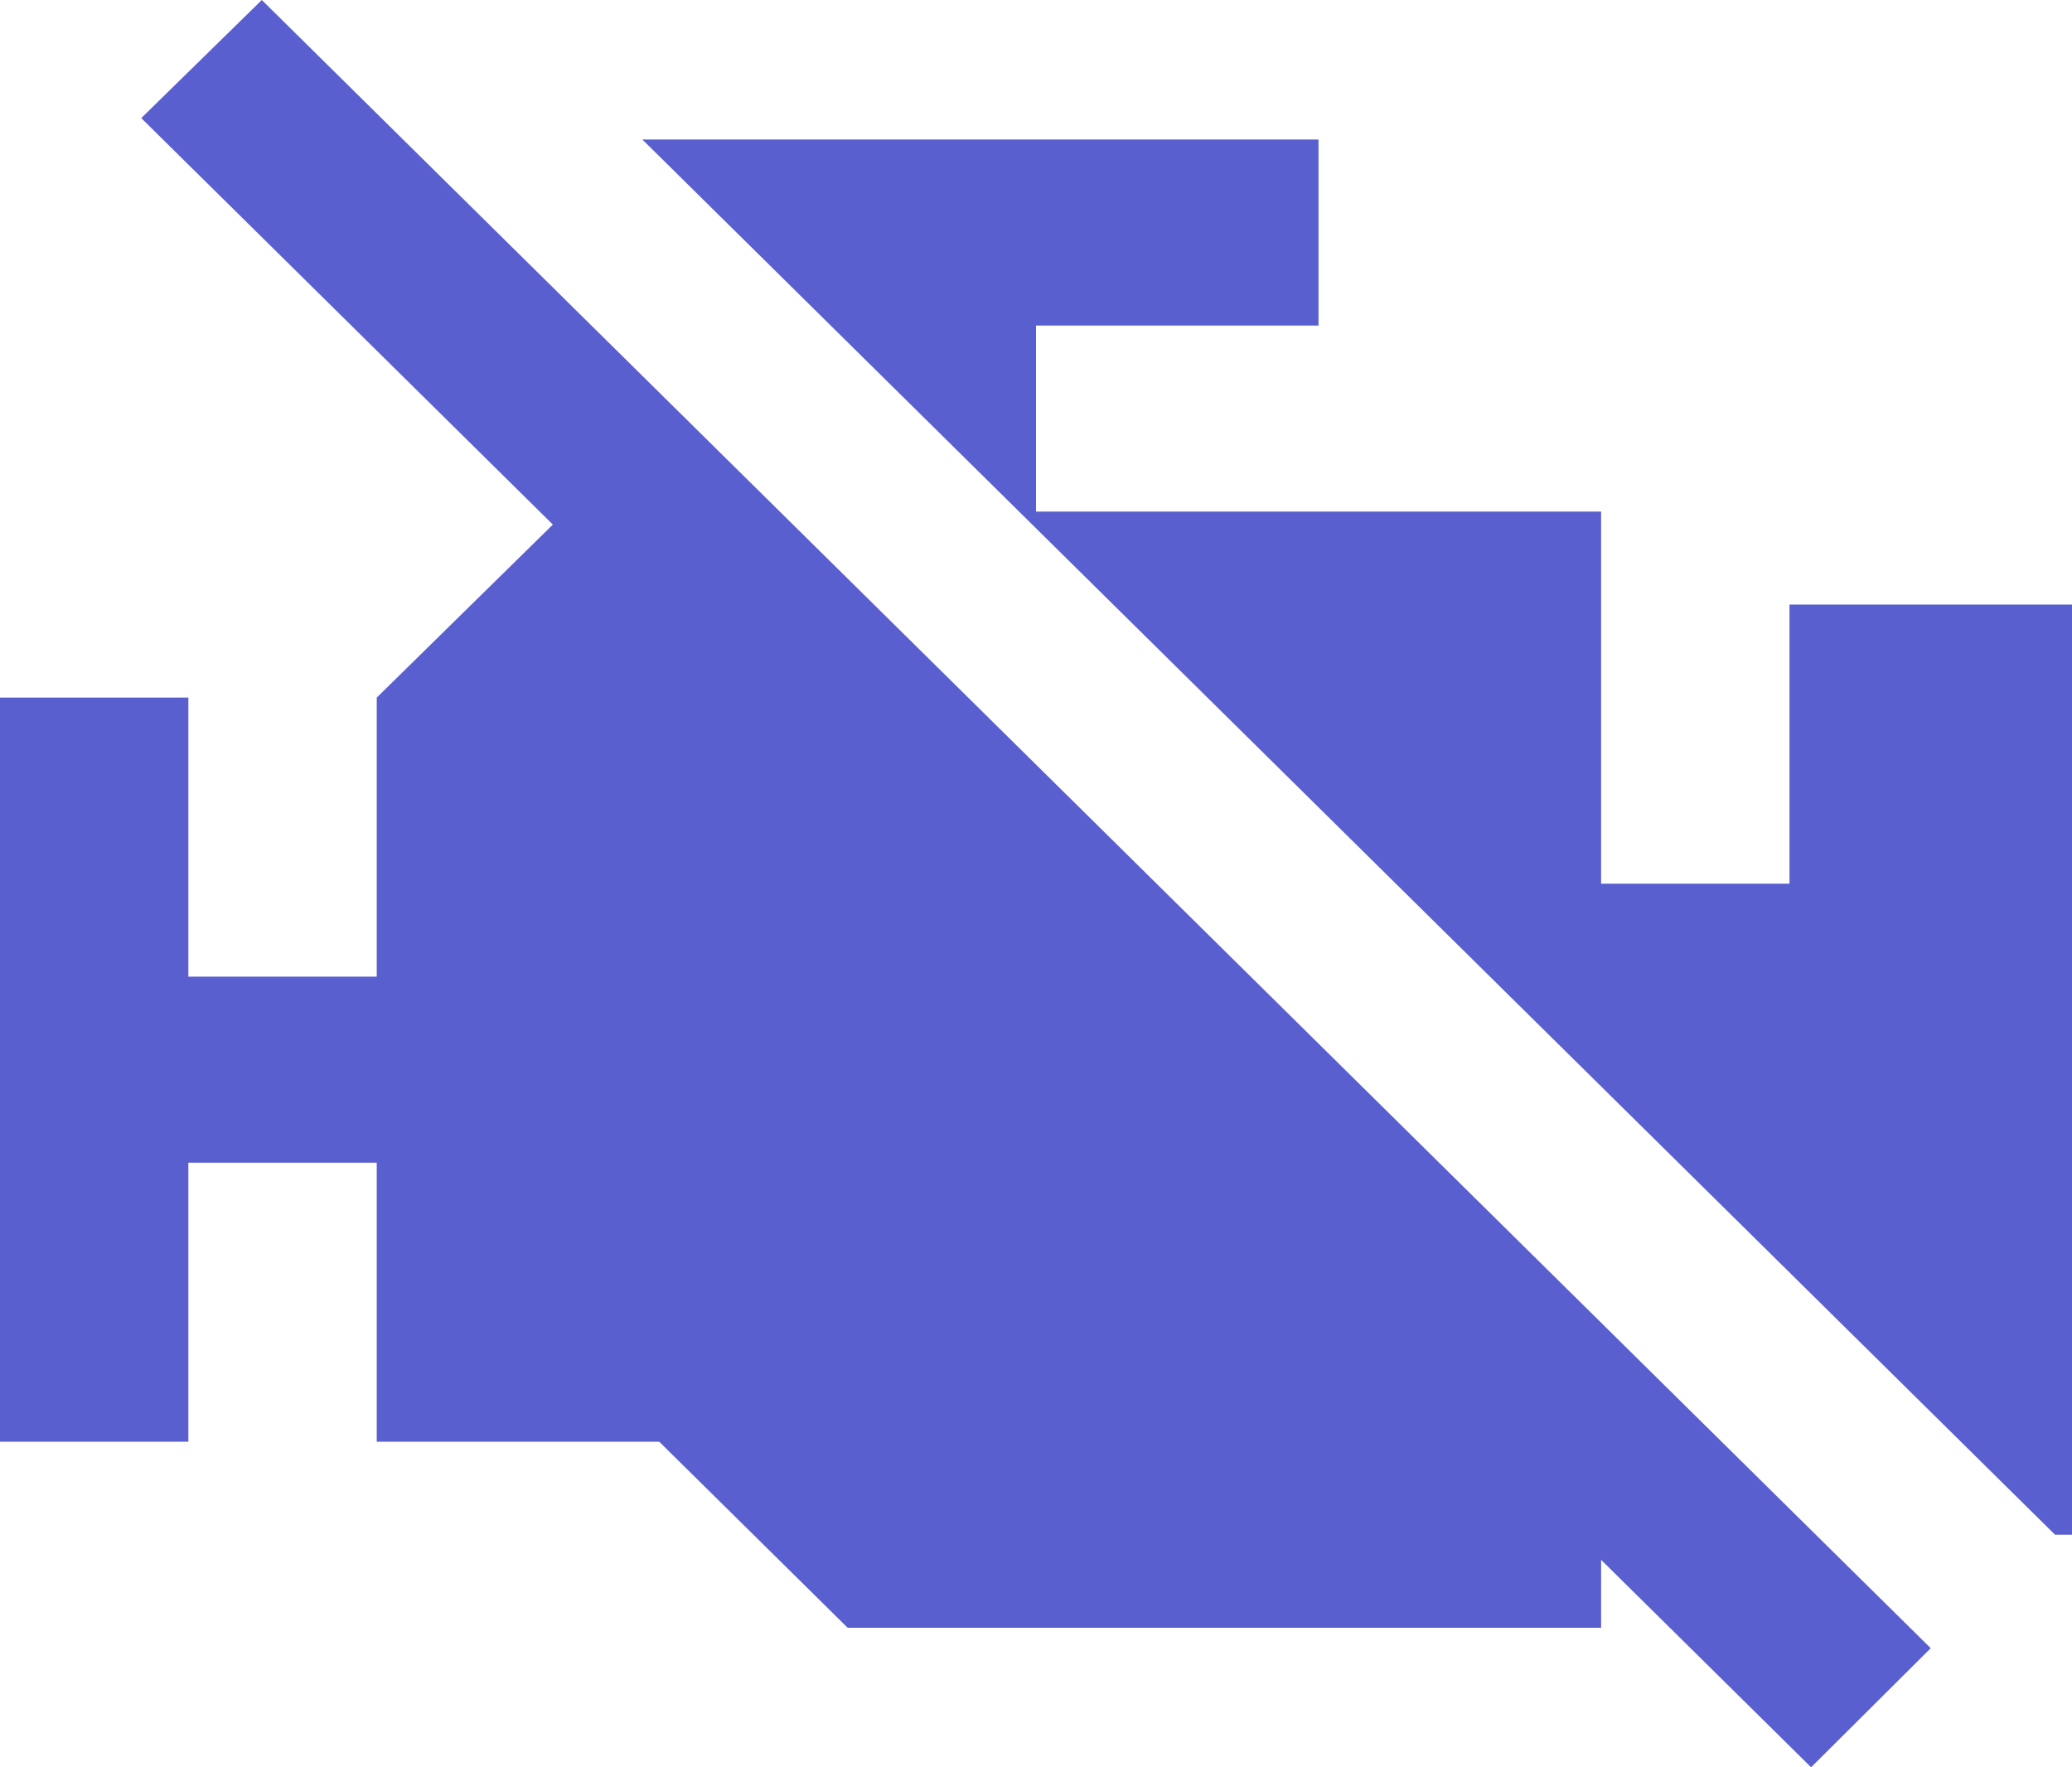 <svg width="34" height="29" viewBox="0 0 34 29" fill="none" xmlns="http://www.w3.org/2000/svg">
<path d="M4.296 0L31.682 27.046L29.719 29L26.273 25.596V26.71H13.909L10.818 23.658H6.182V19.079H3.091V23.658H0V11.447H3.091V16.026H6.182V11.447L9.072 8.608L2.318 1.938L4.296 0ZM29.364 9.921V14.5H26.273V8.395H17V5.342H21.636V2.289H10.54L33.722 25.184H34V9.921H29.364Z" fill="#5A5FD0"/>
</svg>
